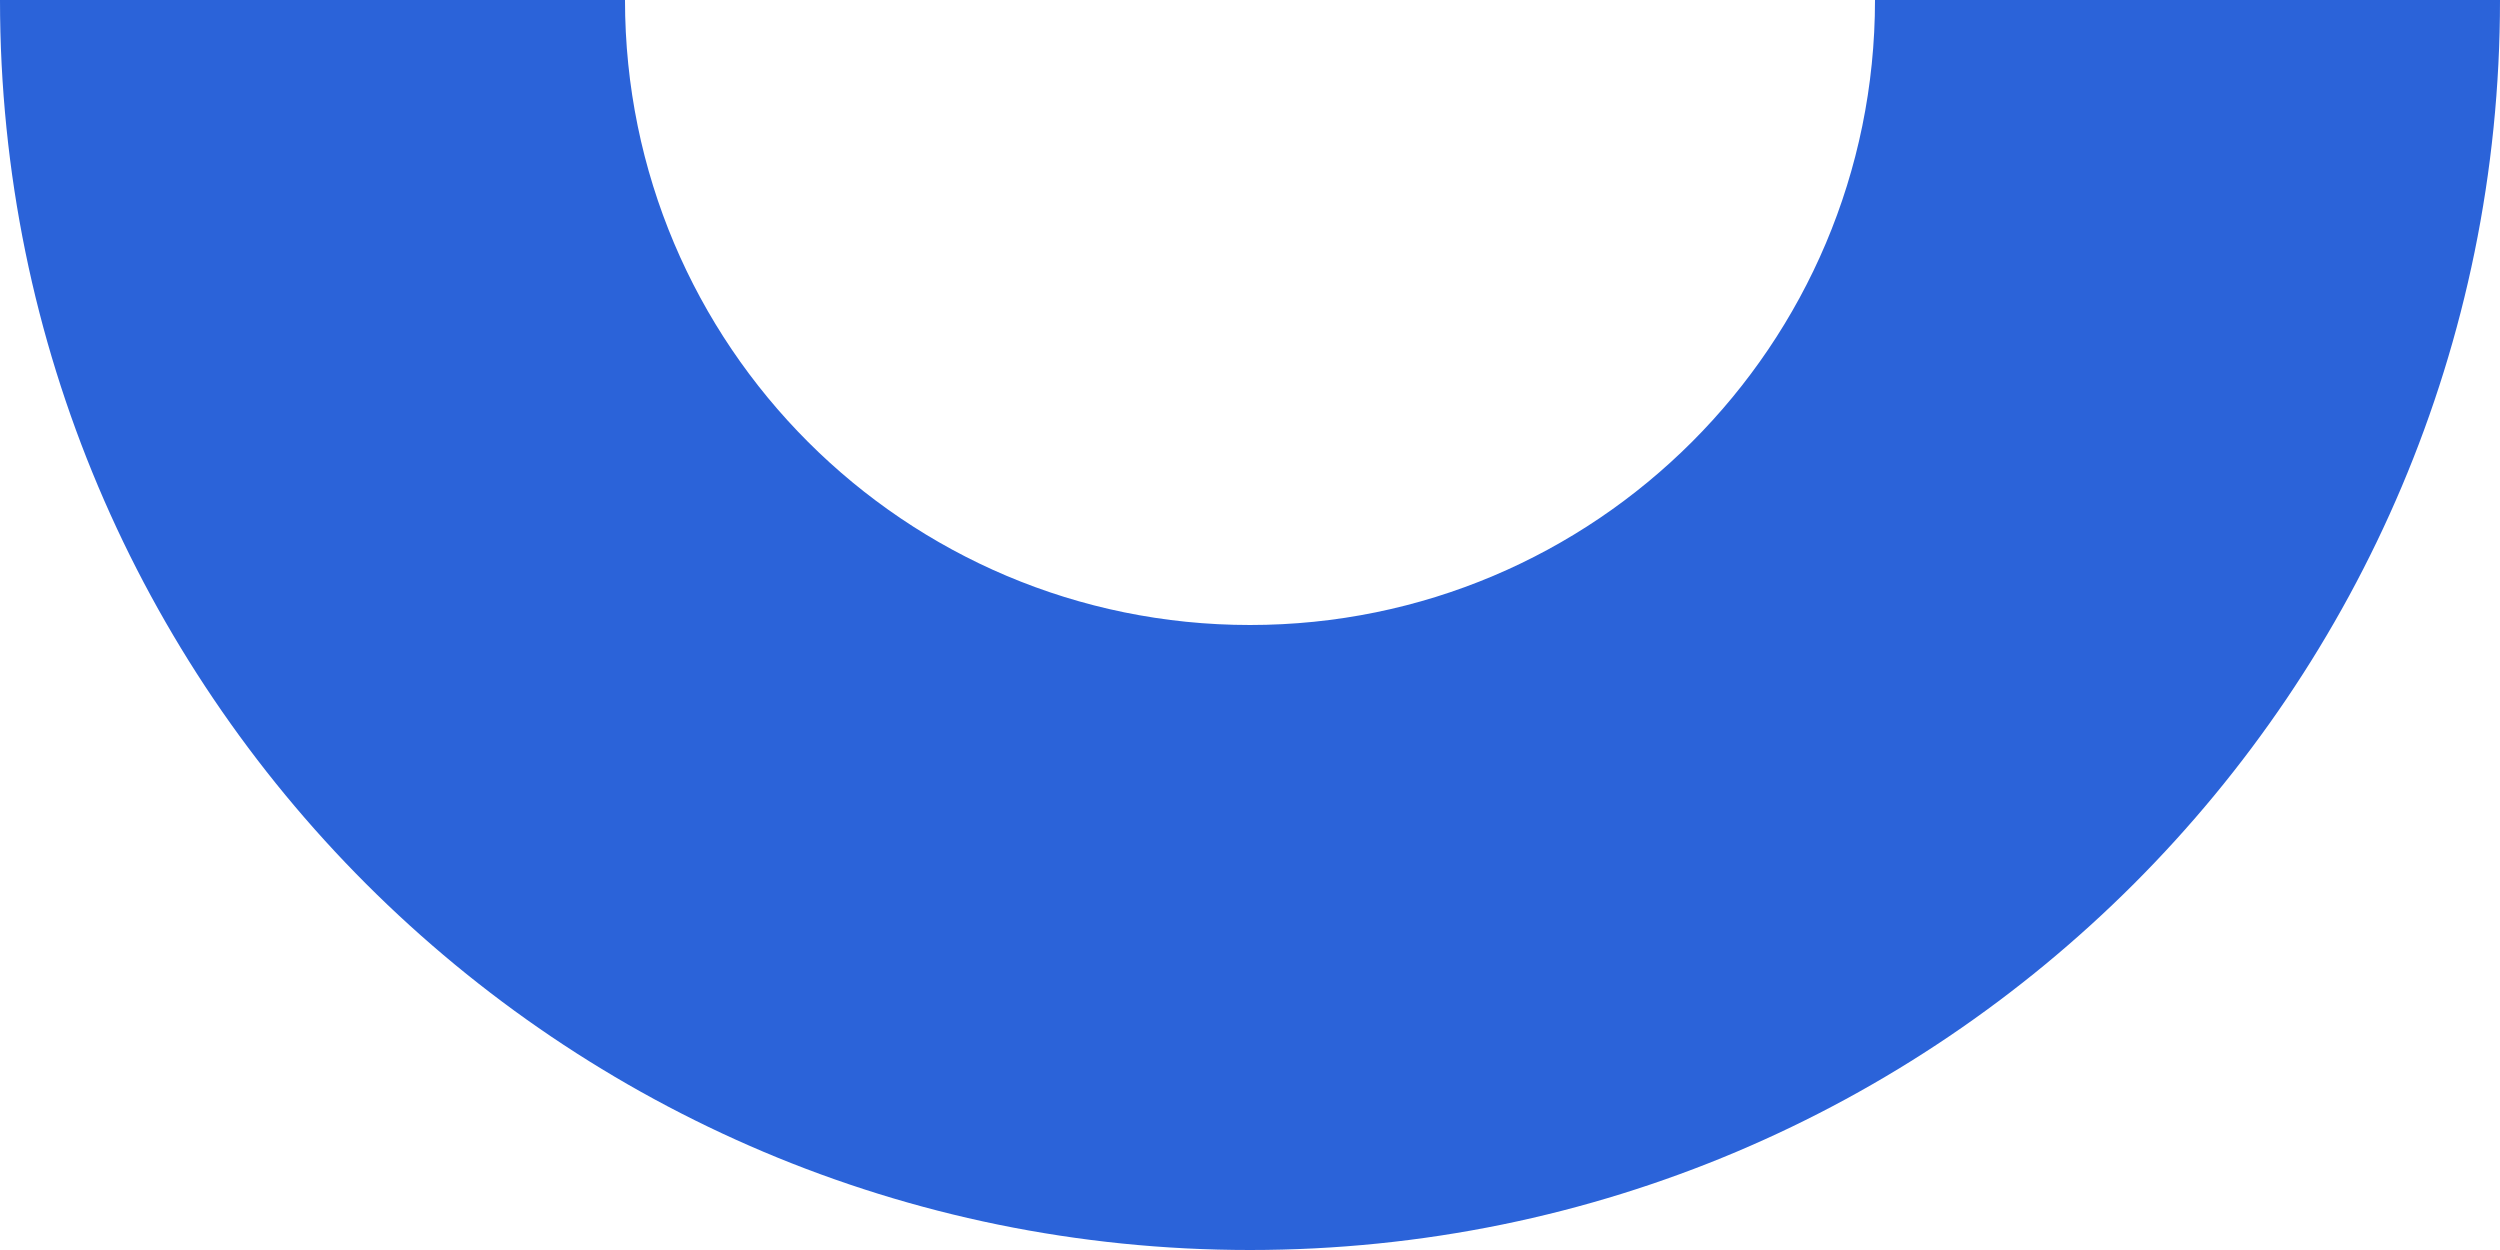 <svg width="224" height="112" viewBox="0 0 224 112" fill="none" xmlns="http://www.w3.org/2000/svg">
<path d="M112 112C173.856 112 224 61.856 224 0H168C168 30.928 142.928 56 112 56C81.072 56 56 30.928 56 0H0C0 61.856 50.144 112 112 112Z" fill="#2B63D9"/>
</svg>
